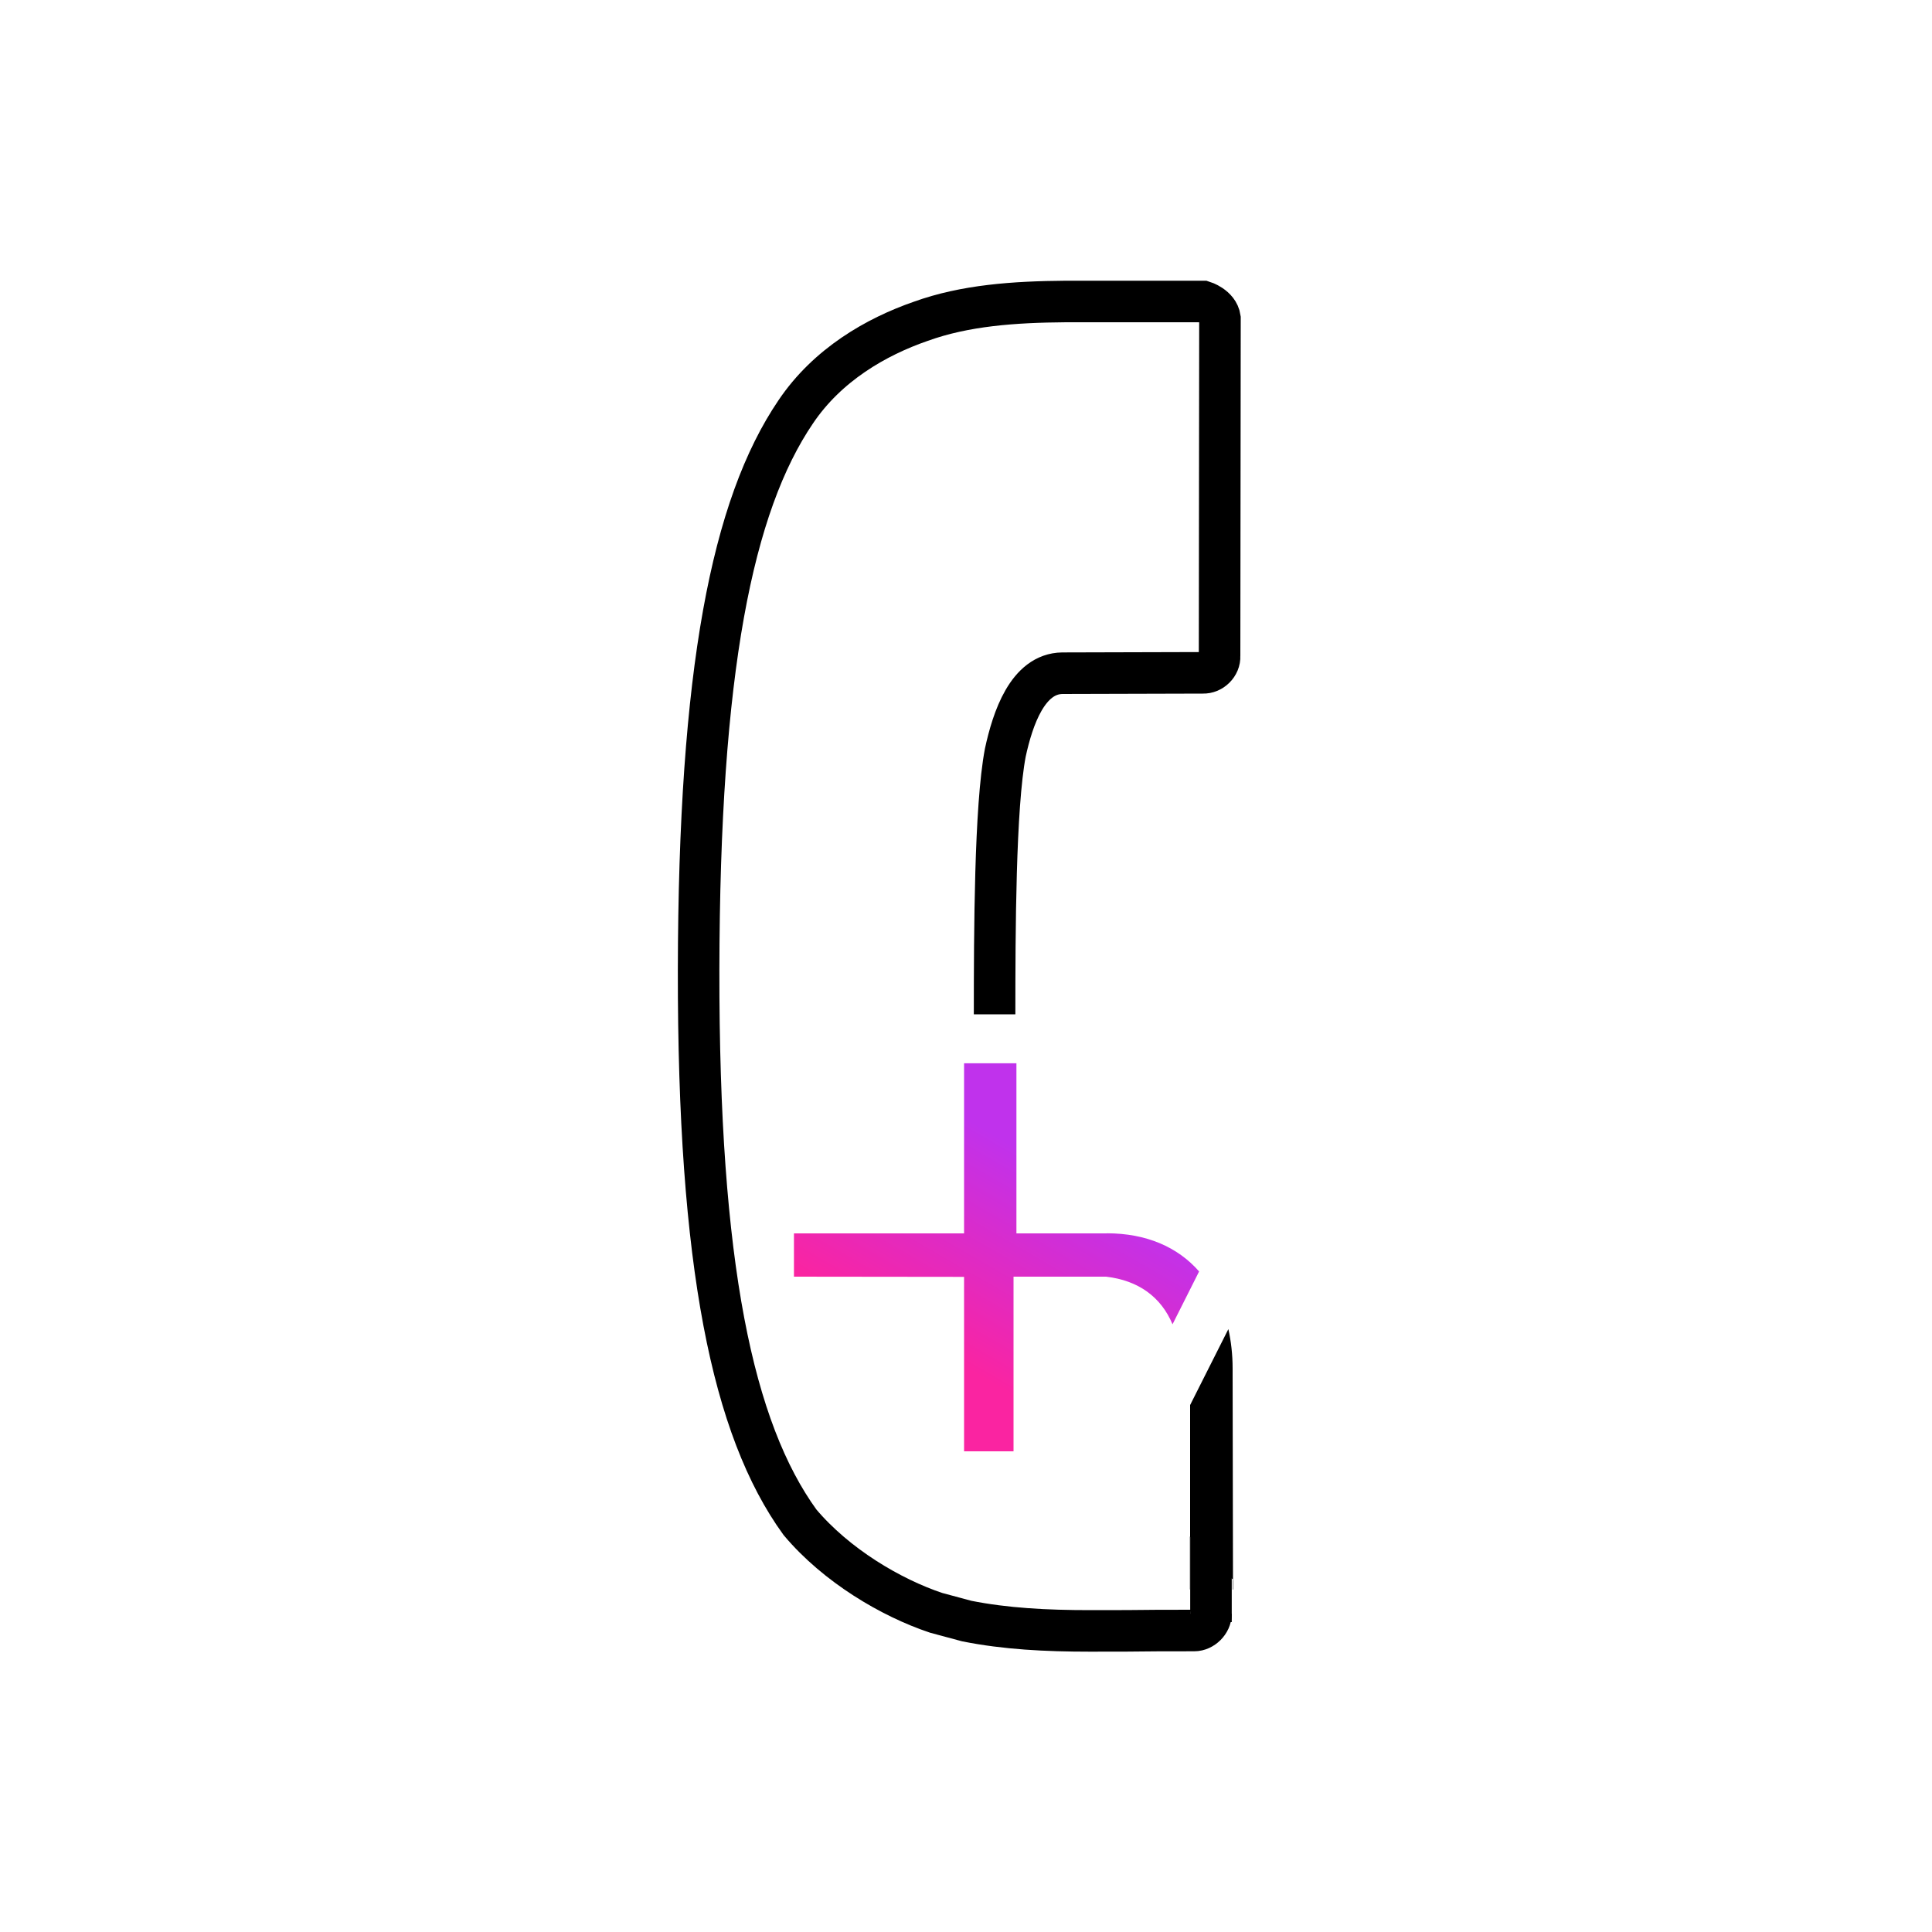<?xml version="1.0" encoding="UTF-8"?><svg id="Layer_1" xmlns="http://www.w3.org/2000/svg" xmlns:xlink="http://www.w3.org/1999/xlink" viewBox="0 0 200 200"><defs><style>.cls-1{fill:url(#linear-gradient);}.cls-2{fill:none;stroke:#000;stroke-miterlimit:10;stroke-width:4.3px;}</style><linearGradient id="linear-gradient" x1="93.56" y1="146.63" x2="112.3" y2="114.16" gradientTransform="matrix(1, 0, 0, 1, 0, 0)" gradientUnits="userSpaceOnUse"><stop offset=".2" stop-color="#fa24a1"/><stop offset=".8" stop-color="#c032ec"/></linearGradient></defs><g><path class="cls-2" d="M102.96,105c0-8.53,.04-21.49,1.11-27.09,.76-3.51,2.31-8.18,5.91-8.22l14.54-.04c.93,.04,1.78-.8,1.73-1.73l.04-34.98c-.18-1.25-1.73-1.73-1.73-1.73-11.65,0-4.53,0-14.22,0-5.38,.04-10.45,.4-15.02,2.05-4.62,1.6-9.66,4.49-12.95,9.38-6.58,9.69-10,26.8-10.05,57.78-.04,30.54,3.51,47.52,10.49,57.16,3.78,4.49,9.43,7.82,14.1,9.38l3.16,.85c4,.8,8.22,1.02,12.76,1.02,7.73,0,3.07-.04,10.8-.04,.89,0,1.73-.84,1.73-1.73"/><line class="cls-2" x1="125.36" y1="167.92" x2="125.36" y2="156.76"/></g><g><path class="cls-1" d="M114.58,127.68h-9.36v-17.61h-5.42v17.61h-17.61v4.48l17.61,.02v18.06h5.12v-18.08h9.58c3.35,.39,5.69,2.1,6.88,4.93l2.52-5.01,.23-.46c-2.21-2.53-5.47-3.95-9.55-3.95Z"/><path d="M127.68,163.57v.98h-.04l-.04-22.44v-.44c0-1.46-.16-2.82-.44-4.08l-3.96,7.86v19.09h-.02v-5.48"/></g></svg>